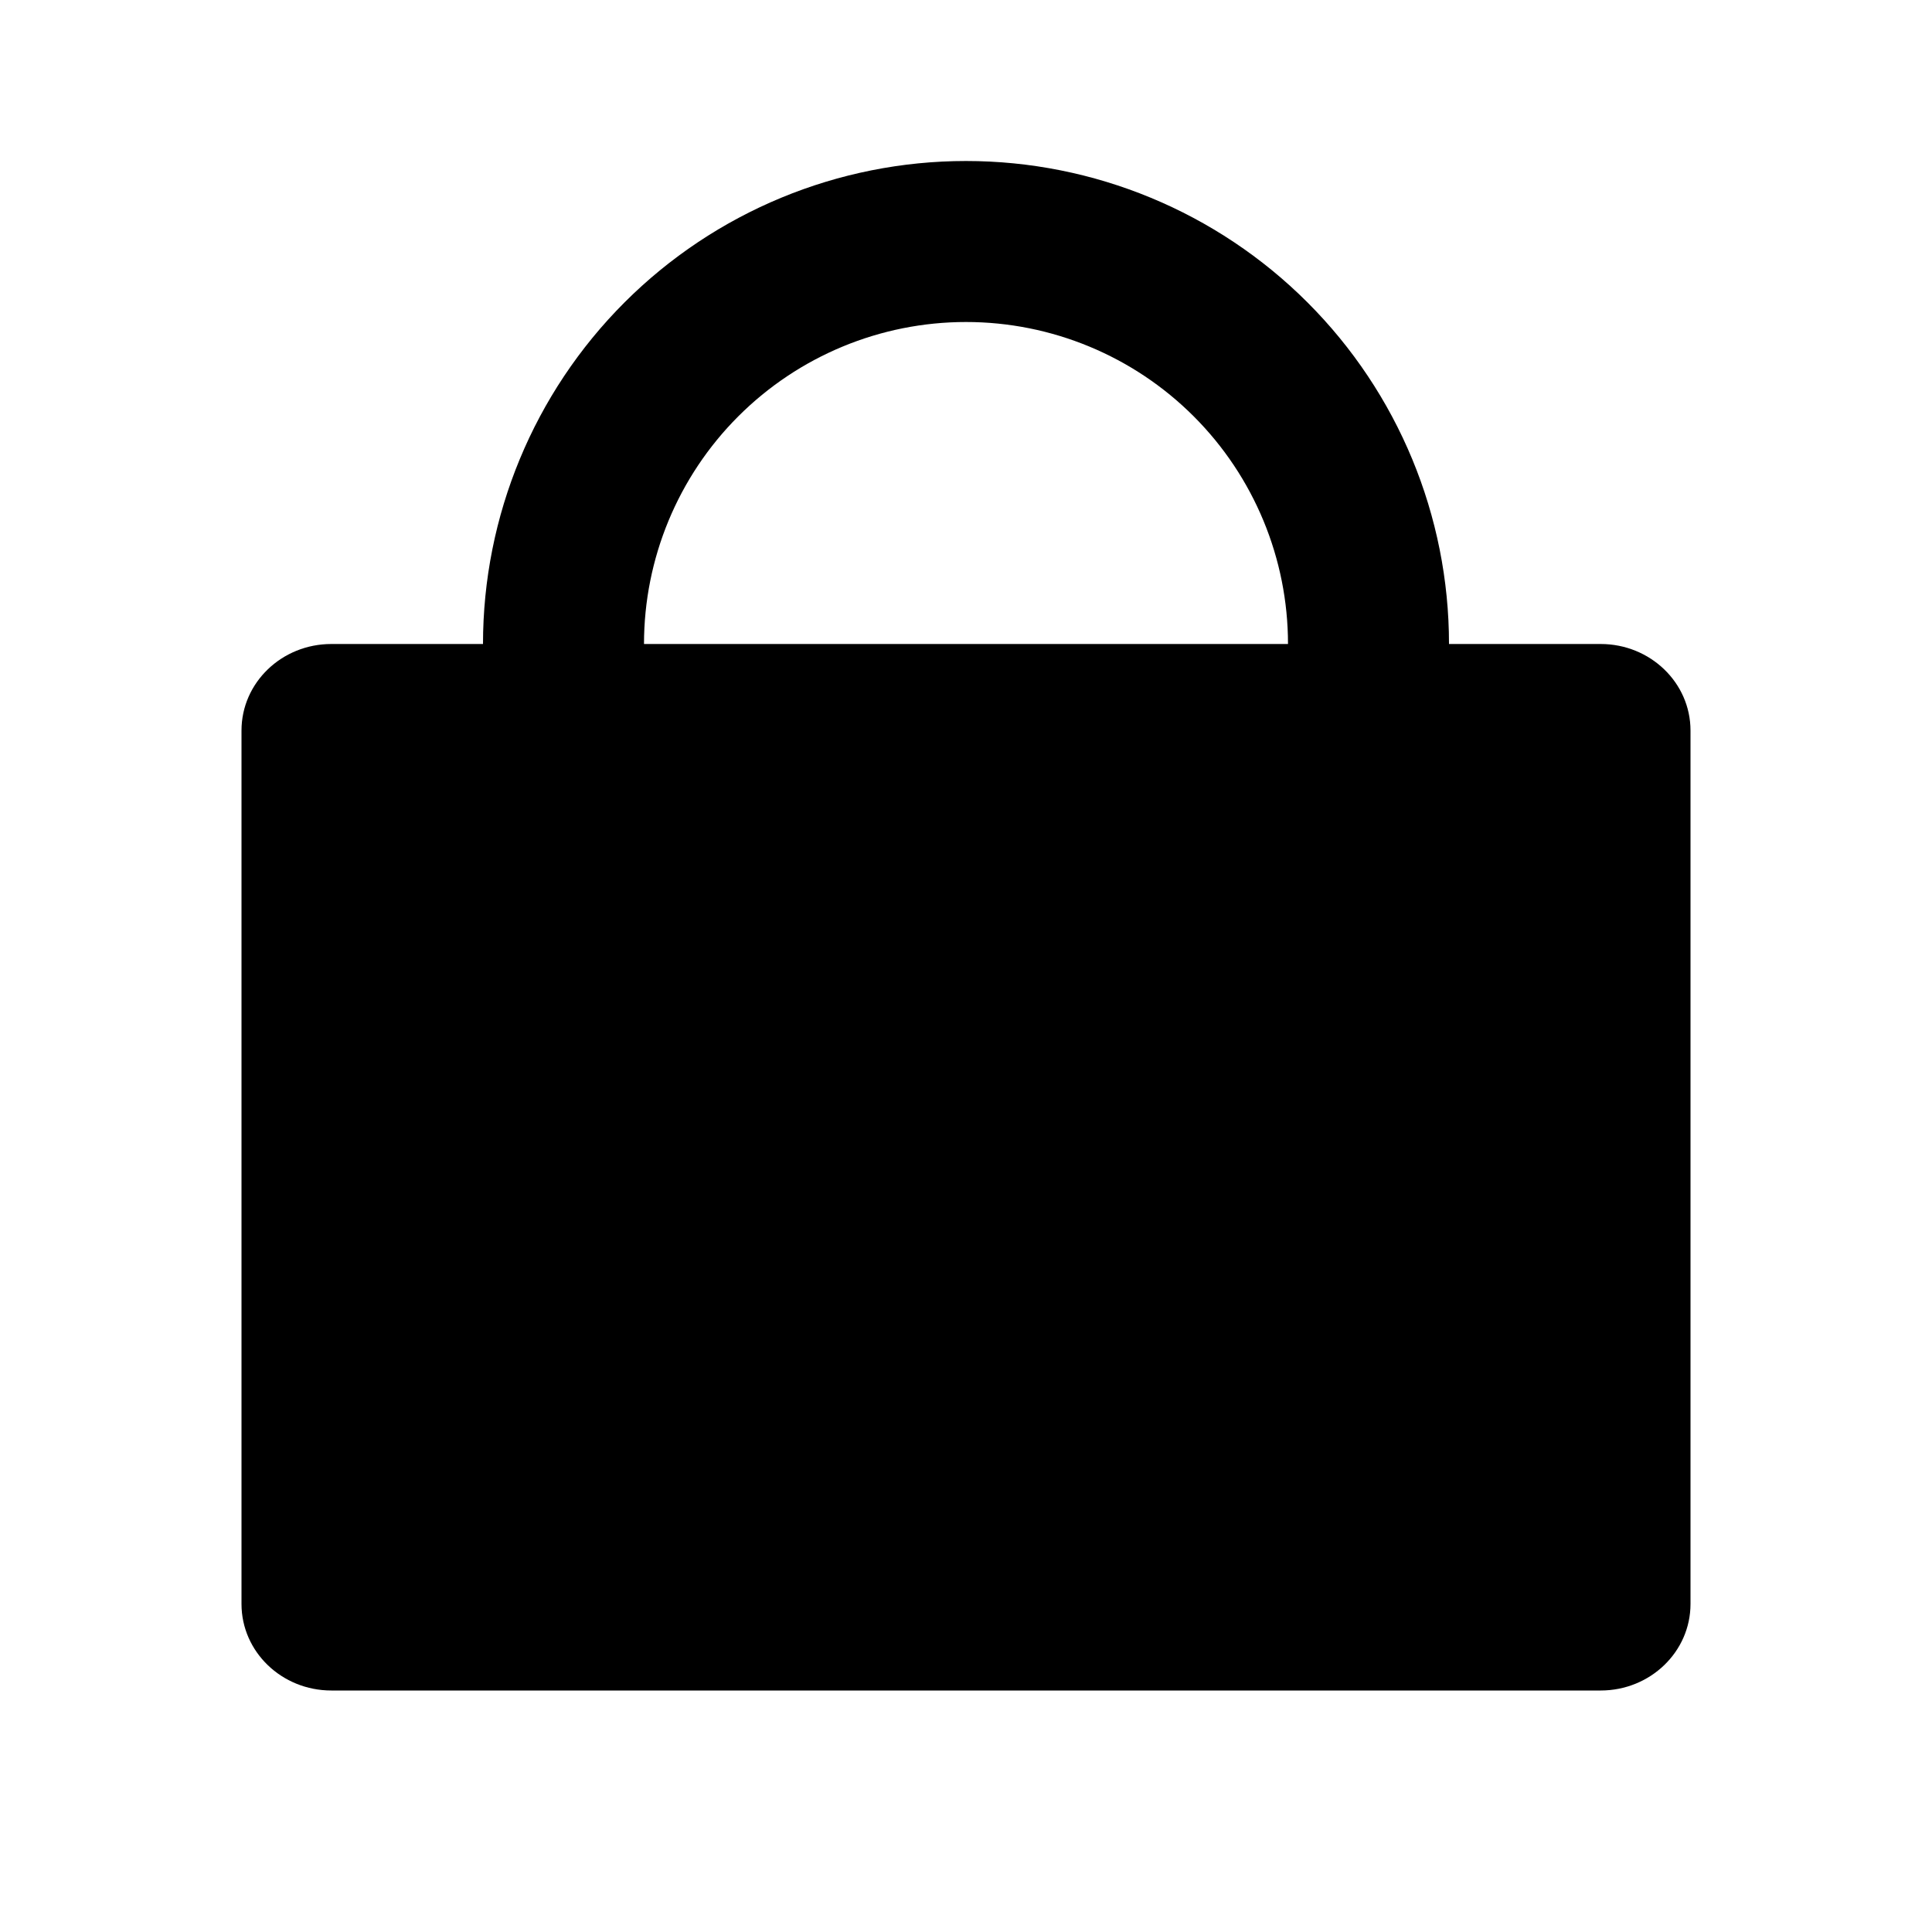 <svg viewBox="0 0 512 512" xmlns="http://www.w3.org/2000/svg">
<g id="mono_business">
<path id="Vector" fill-rule="evenodd" clip-rule="evenodd" d="M128 170.667C128 136.719 141.486 104.162 165.49 80.157C189.495 56.153 222.052 42.667 256 42.667C289.948 42.667 322.505 56.153 346.51 80.157C370.514 104.162 384 136.719 384 170.667H424.192C437.341 170.667 448 180.931 448 193.593V425.074C448 437.736 437.341 448 424.192 448H87.808C74.659 448 64 437.736 64 425.074V193.593C64 180.931 74.659 170.667 87.808 170.667H128ZM316.34 110.327C332.343 126.33 341.333 148.035 341.333 170.667H170.667C170.667 148.035 179.657 126.33 195.66 110.327C211.663 94.324 233.368 85.334 256 85.334C278.632 85.334 300.337 94.324 316.34 110.327Z"/>
</g>
</svg>

